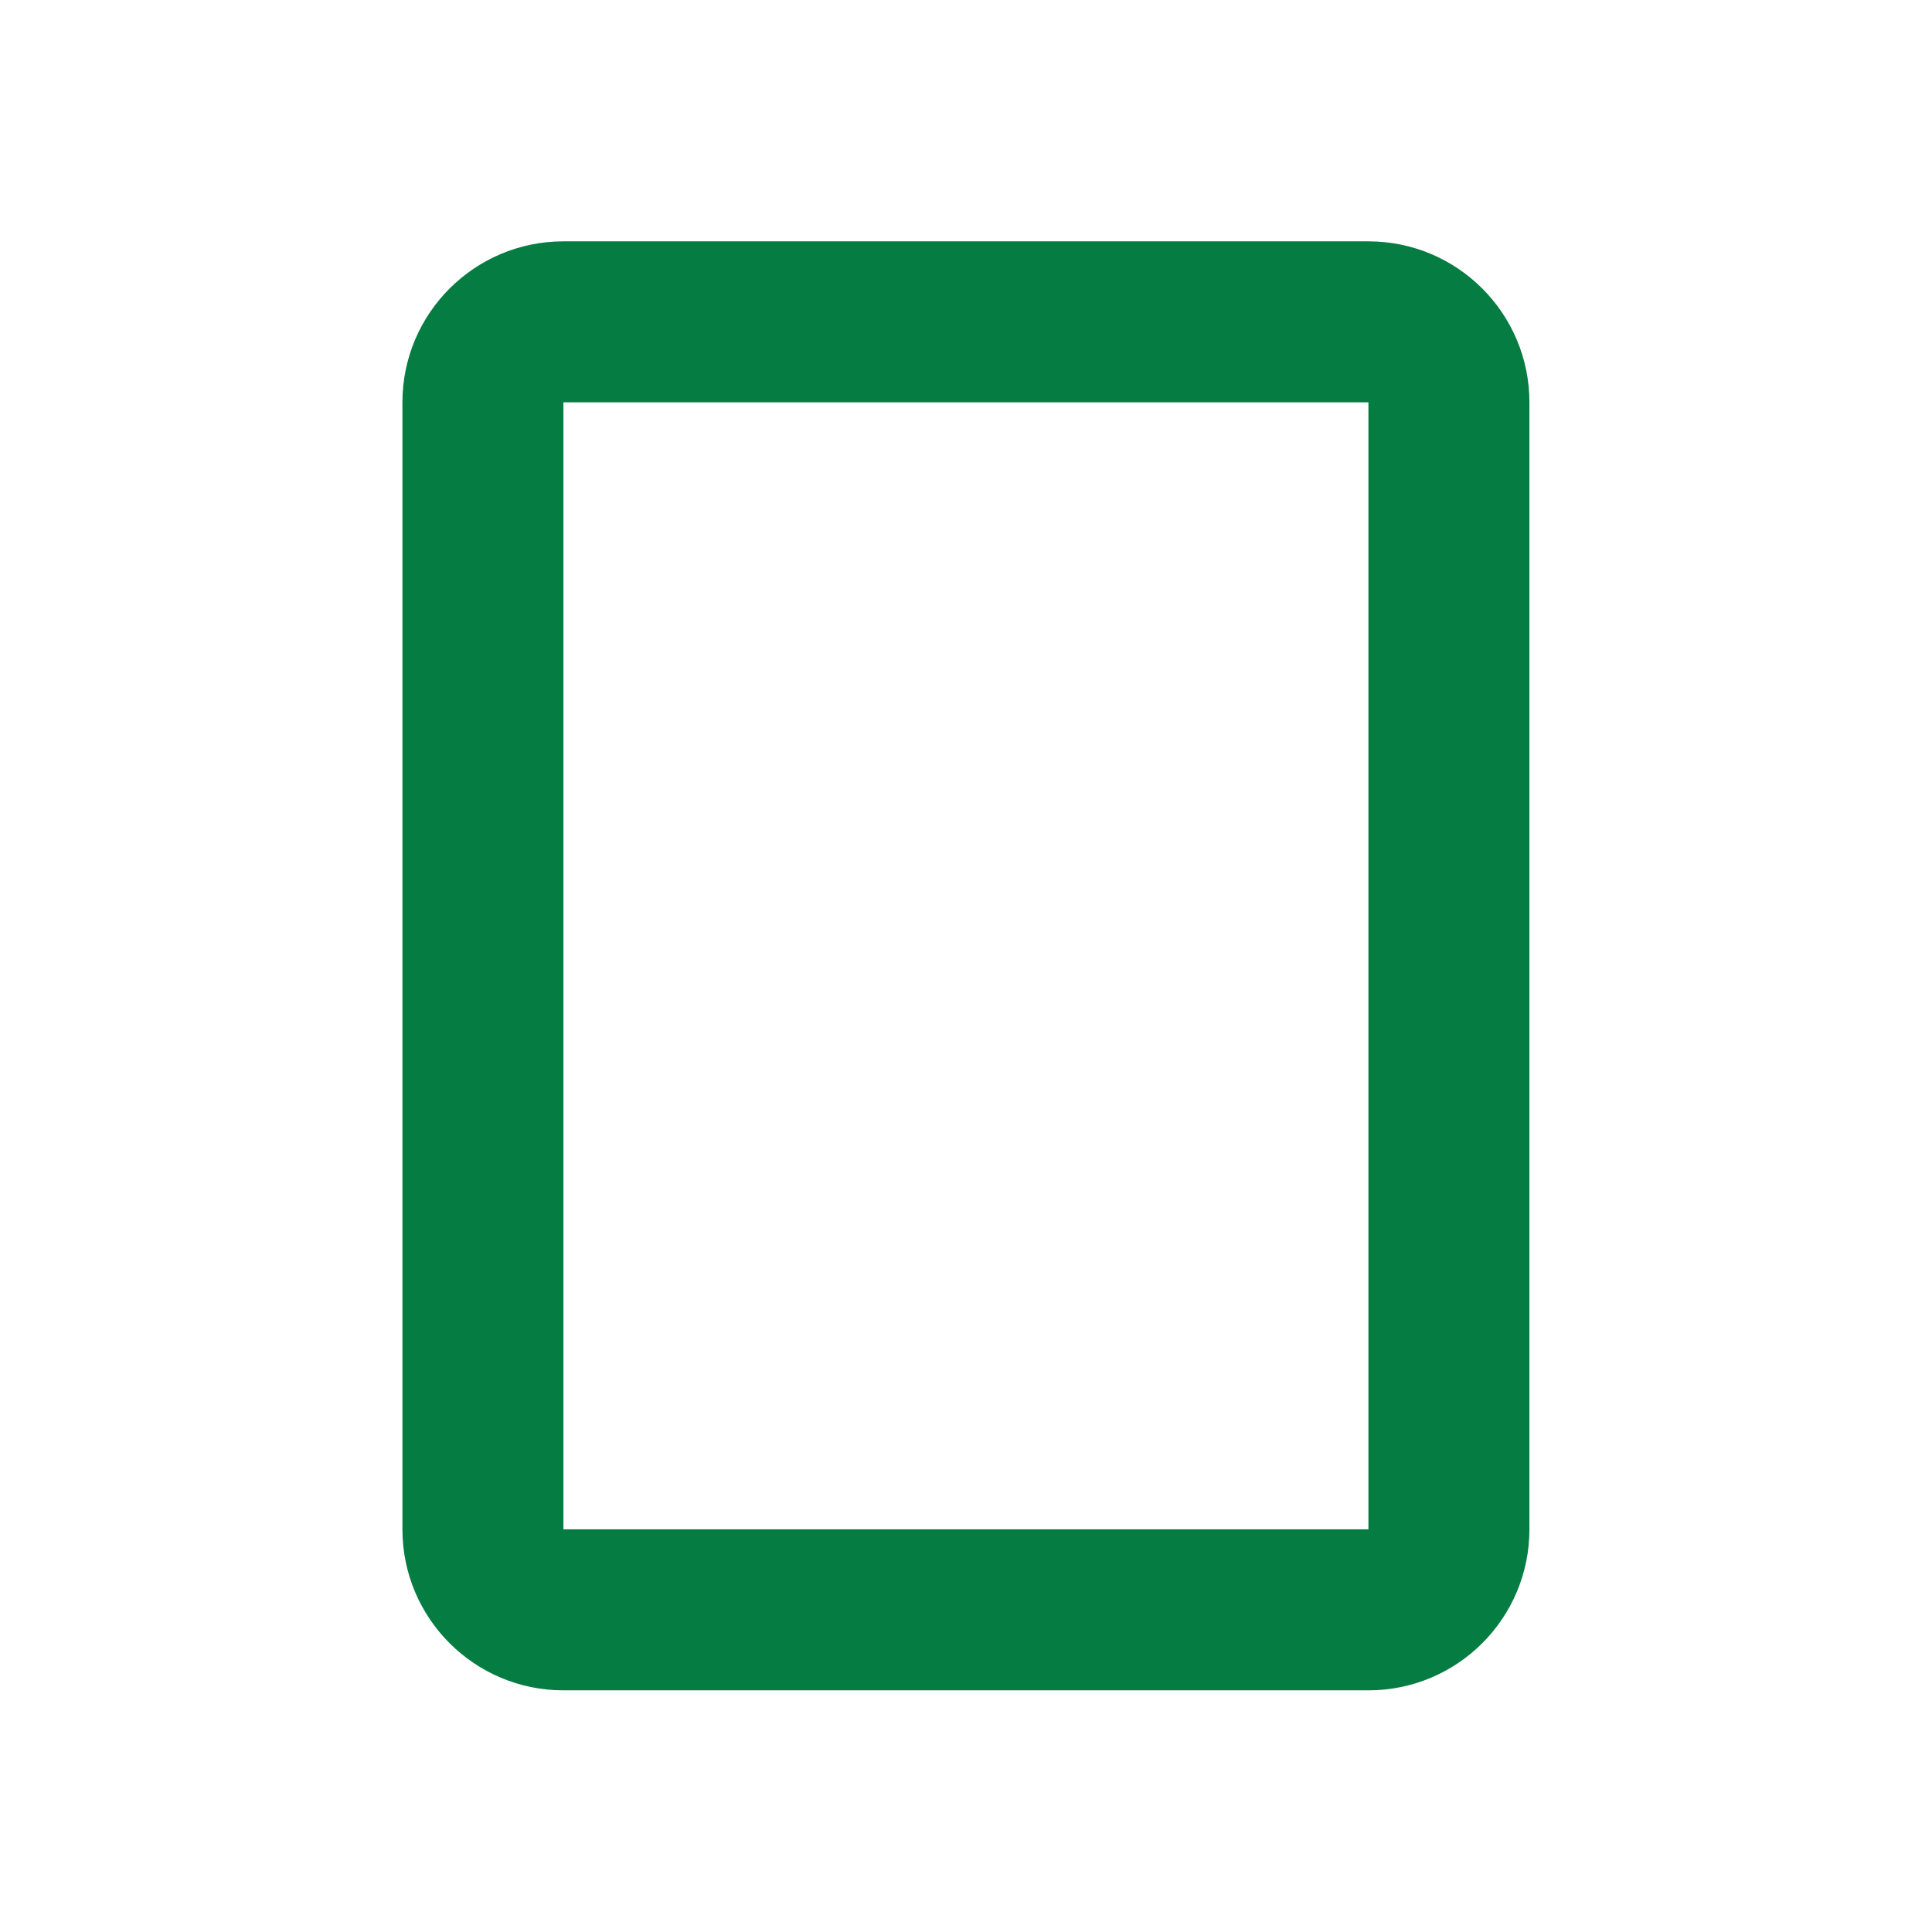<?xml version="1.0" encoding="utf-8"?>
<!DOCTYPE svg PUBLIC "-//W3C//DTD SVG 1.1//EN" "http://www.w3.org/Graphics/SVG/1.1/DTD/svg11.dtd">
<svg xmlns="http://www.w3.org/2000/svg" xmlns:xlink="http://www.w3.org/1999/xlink" version="1.1" baseProfile="full" width="24" height="24" viewBox="0 0 24.00 24.00" enable-background="new 0 0 24.00 24.00" xml:space="preserve">
	<path fill="#057C42" fill-opacity="1" stroke-width="0.2" stroke-linejoin="round" d="M 16.999,18.998L 6.999,18.998L 6.999,4.998L 16.999,4.998M 16.999,2.998L 6.999,2.998C 5.895,2.998 4.999,3.894 4.999,4.998L 4.999,18.998C 4.999,20.103 5.895,20.998 6.999,20.998L 16.999,20.998C 18.104,20.998 18.999,20.103 18.999,18.998L 18.999,4.998C 18.999,3.894 18.104,2.998 16.999,2.998 Z "/>
</svg>
